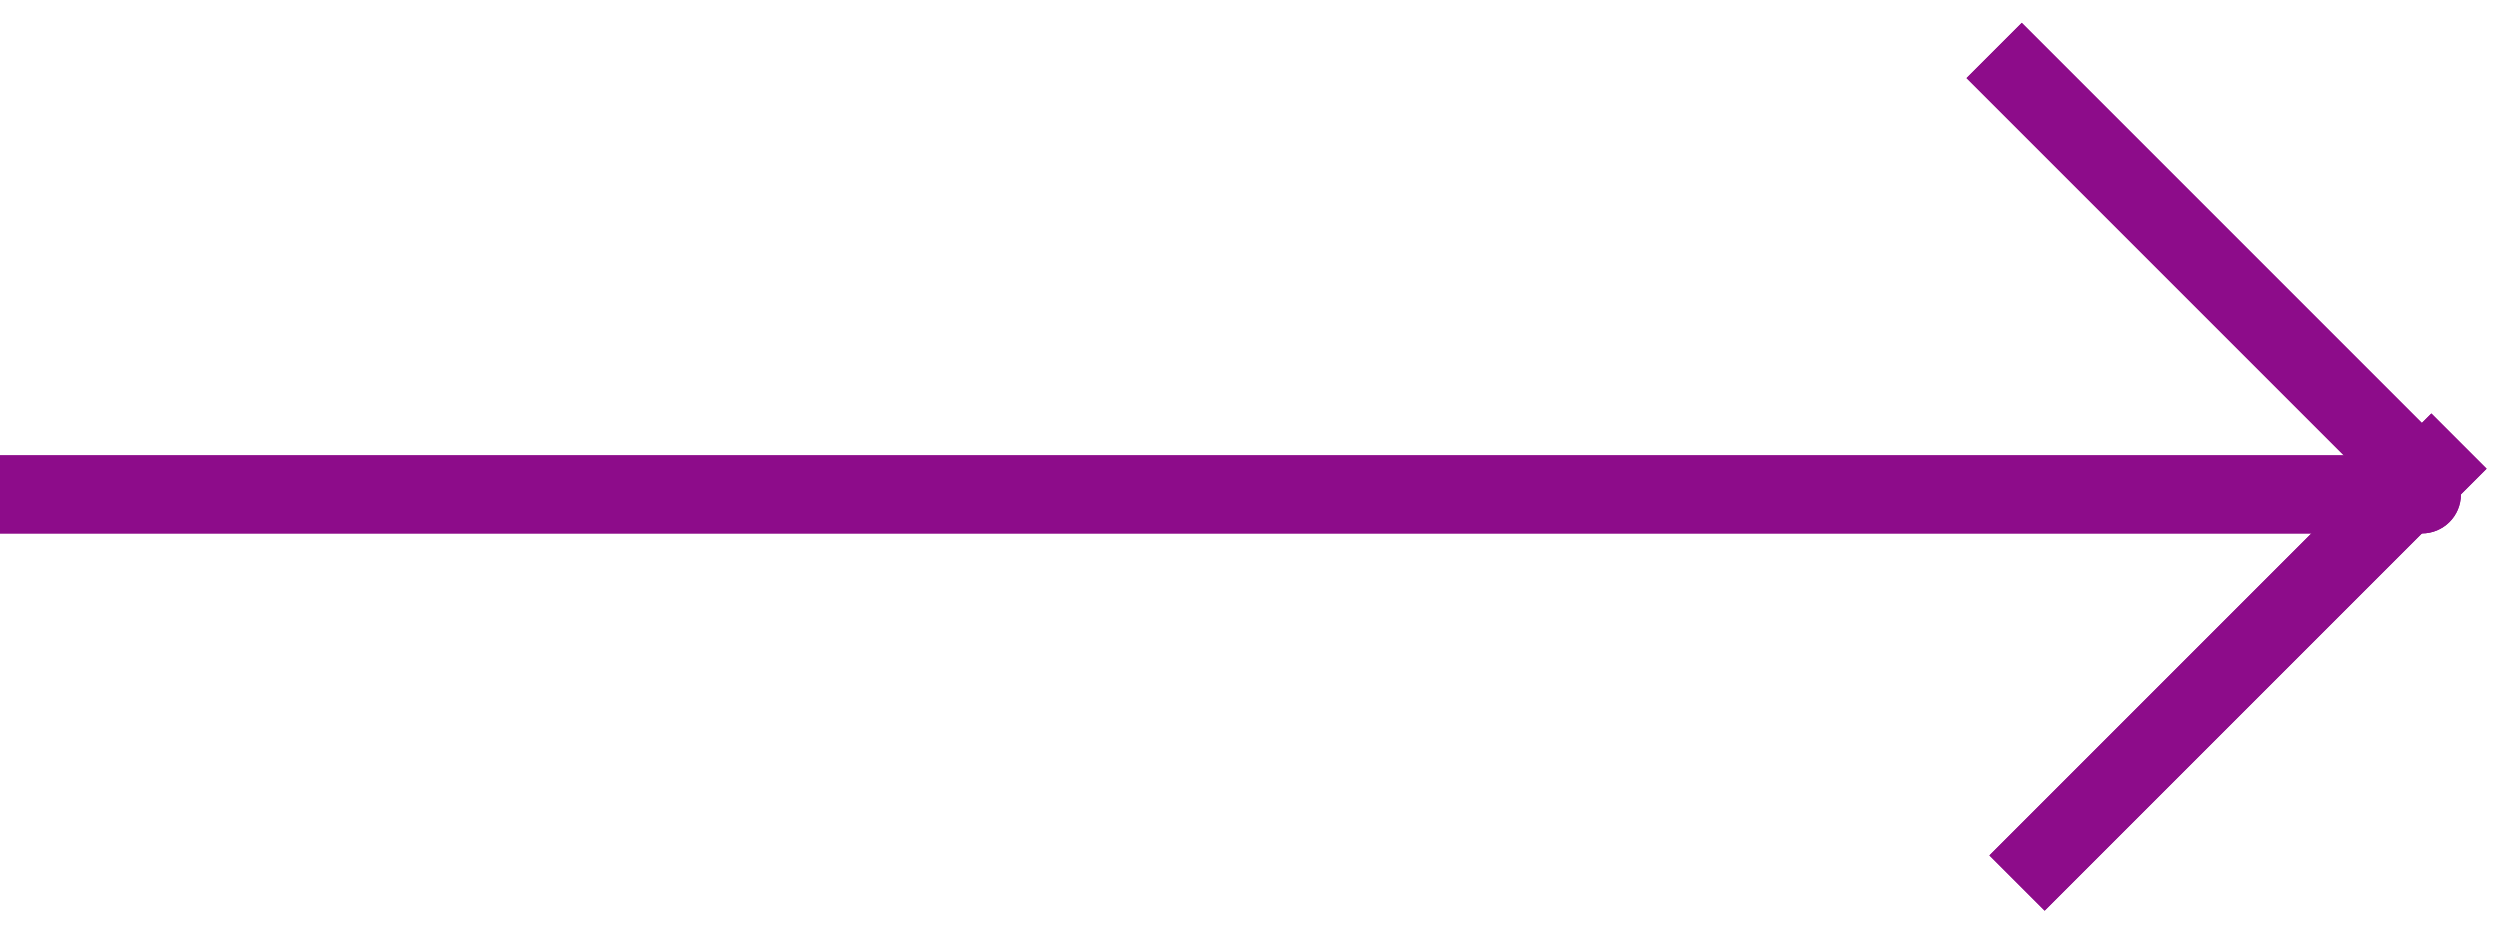 <svg width="32" height="12" viewBox="0 0 32 12" fill="none" xmlns="http://www.w3.org/2000/svg">
<path d="M31 6.828C31.276 6.828 31.5 6.605 31.5 6.328C31.5 6.052 31.276 5.828 31 5.828V6.828ZM0 6.828H31V5.828H0V6.828Z" fill="#8D0C8A"/>
<path d="M31 6.828C31.276 6.828 31.5 6.605 31.5 6.328C31.5 6.052 31.276 5.828 31 5.828V6.828ZM0 6.828H31V5.828H0V6.828Z" fill="#8D0C8A"/>
<line x1="25.818" y1="11.303" x2="31.475" y2="5.646" stroke="#8D0C8A"/>
<line x1="25.818" y1="11.303" x2="31.475" y2="5.646" stroke="#8D0C8A"/>
<line x1="25.525" y1="0.646" x2="31.182" y2="6.303" stroke="#8D0C8A"/>
<line x1="25.525" y1="0.646" x2="31.182" y2="6.303" stroke="#8D0C8A"/>
</svg>
